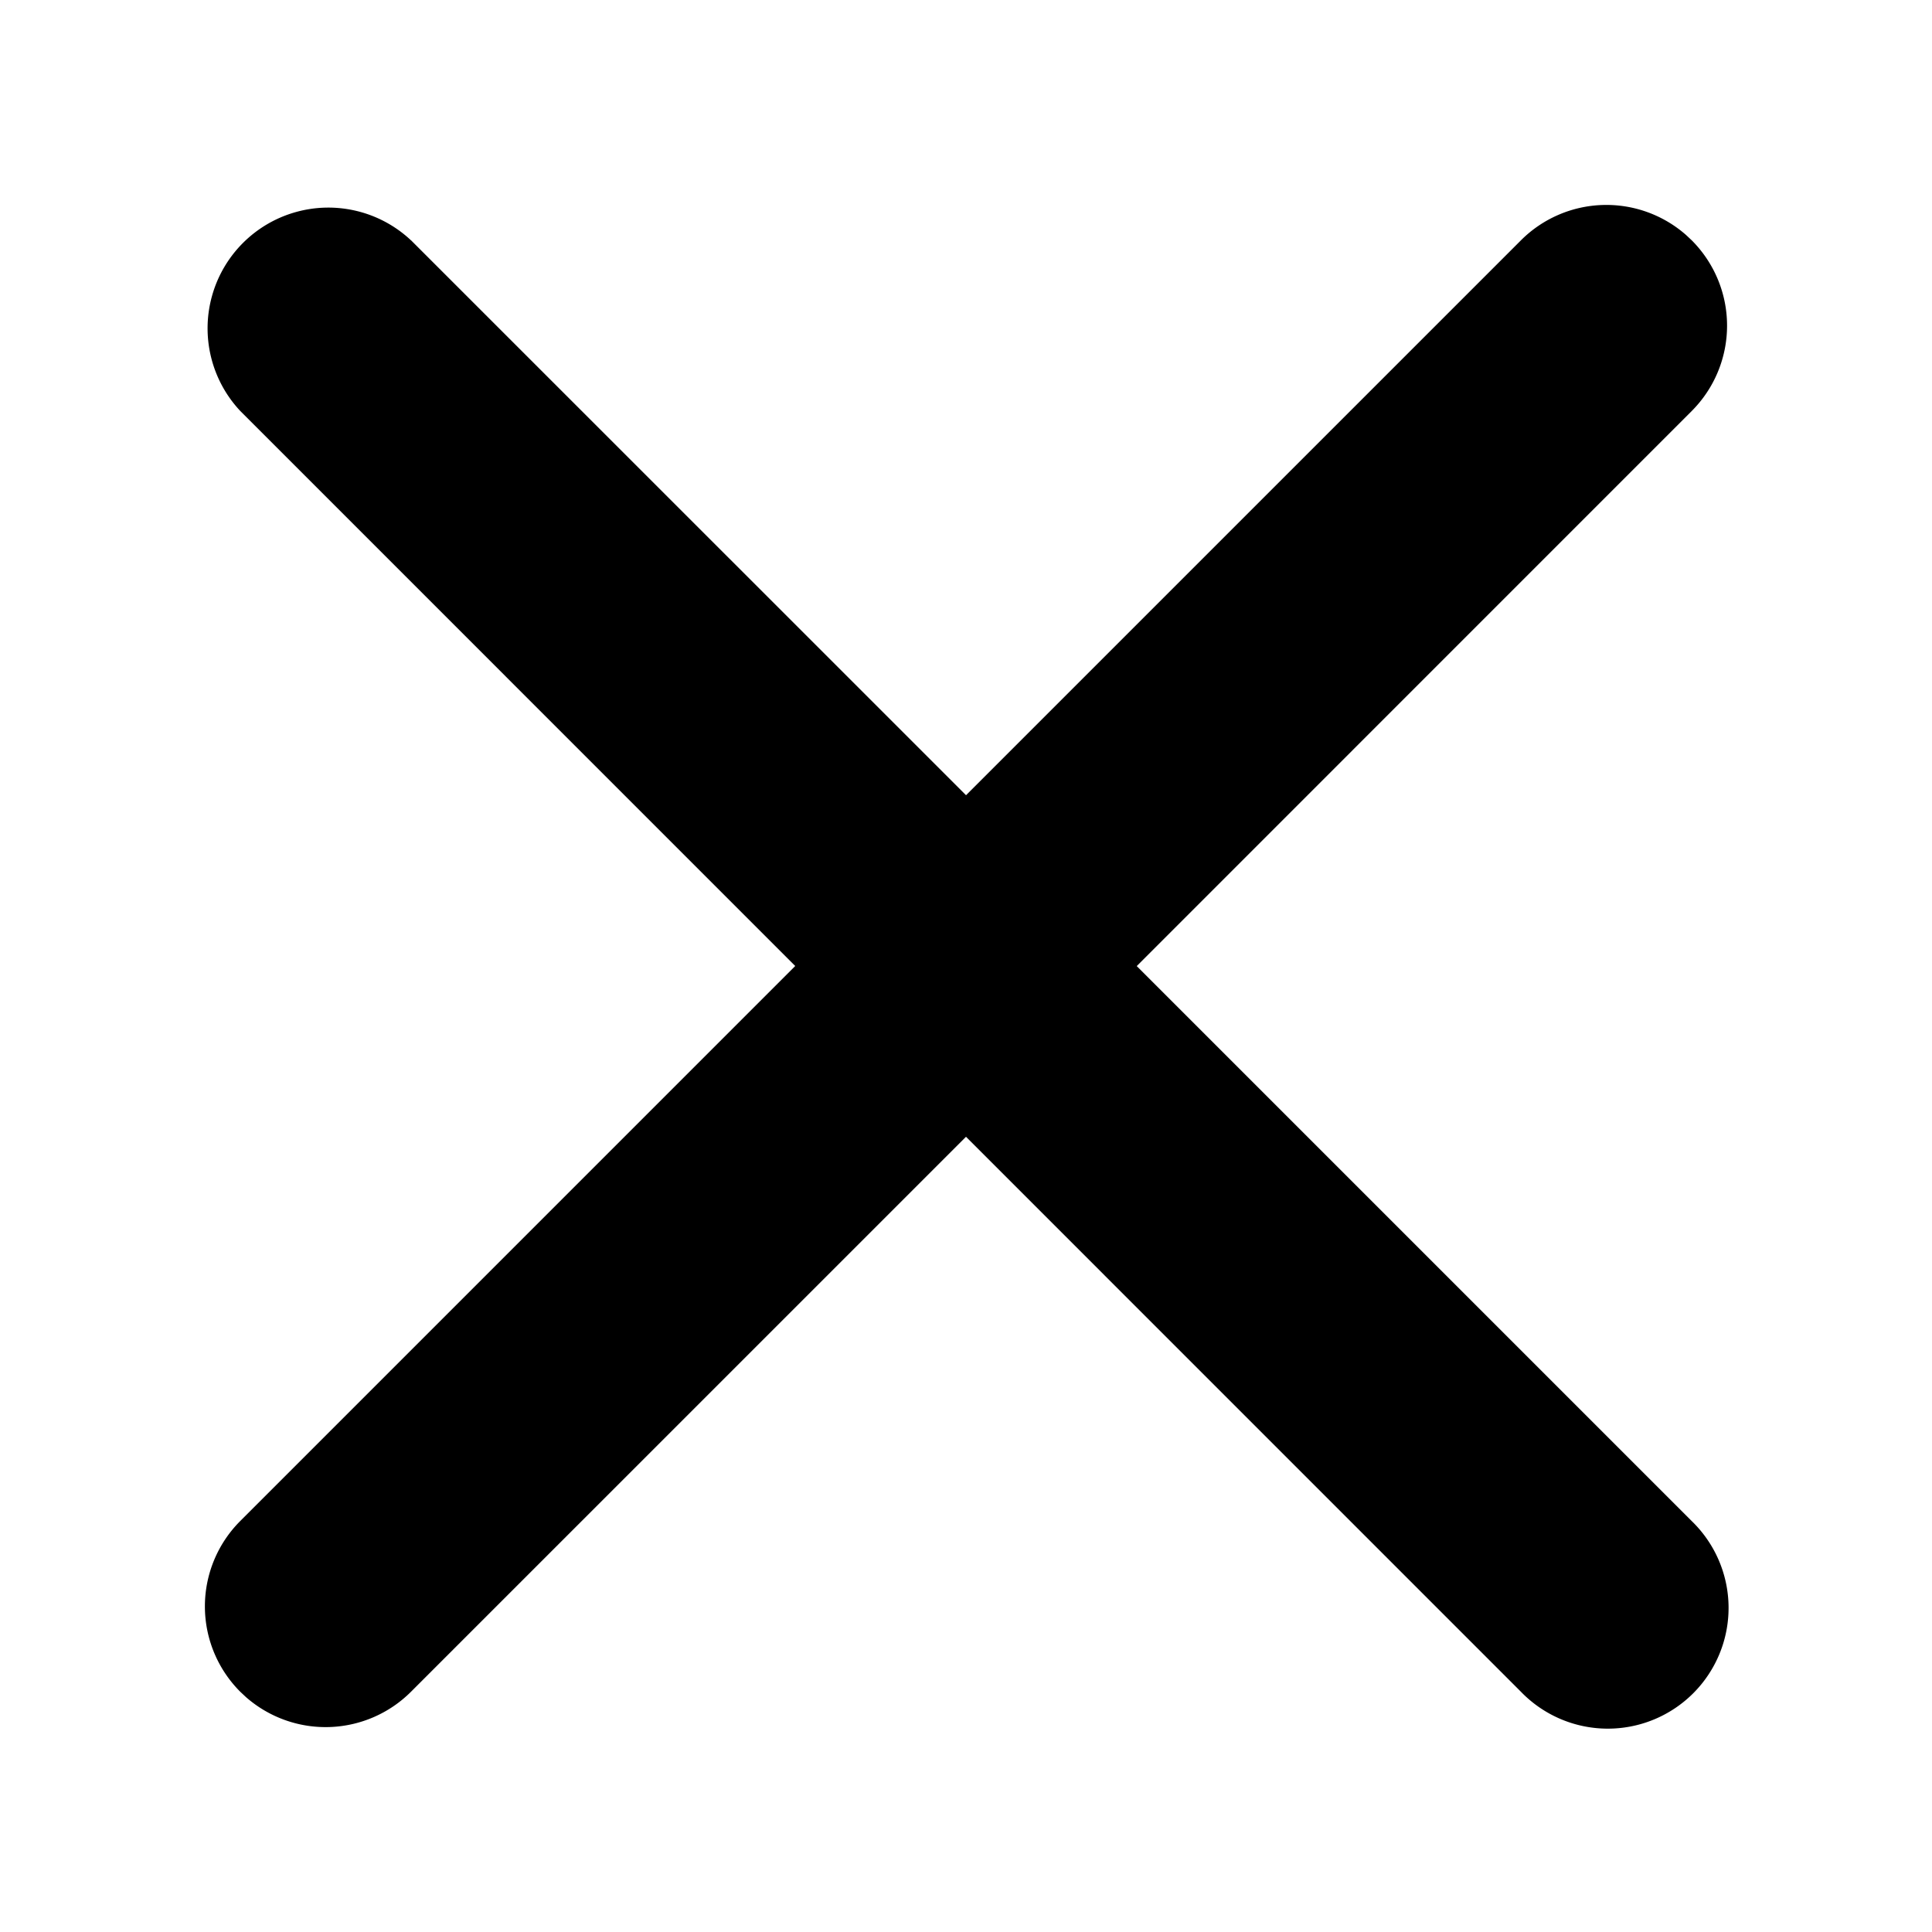 <?xml version="1.0" standalone="no"?><!DOCTYPE svg PUBLIC "-//W3C//DTD SVG 1.1//EN" "http://www.w3.org/Graphics/SVG/1.1/DTD/svg11.dtd"><svg t="1591943052243" class="icon" viewBox="0 0 1024 1024" version="1.1" xmlns="http://www.w3.org/2000/svg" p-id="5397" xmlns:xlink="http://www.w3.org/1999/xlink" width="200" height="200"><defs><style type="text/css"></style></defs><path d="M217.835 127.339l294.187 294.144L806.144 127.36a64 64 0 0 1 87.424-2.88l3.072 2.88a64 64 0 0 1 0 90.496l-294.144 294.187 294.144 294.144a64 64 0 1 1-90.496 90.496L512 602.517 217.835 896.661a64 64 0 0 1-87.424 2.88l-3.072-2.88a64 64 0 0 1 0-90.496L421.483 512 127.36 217.835A64 64 0 0 1 217.813 127.36z" p-id="5398"></path></svg>